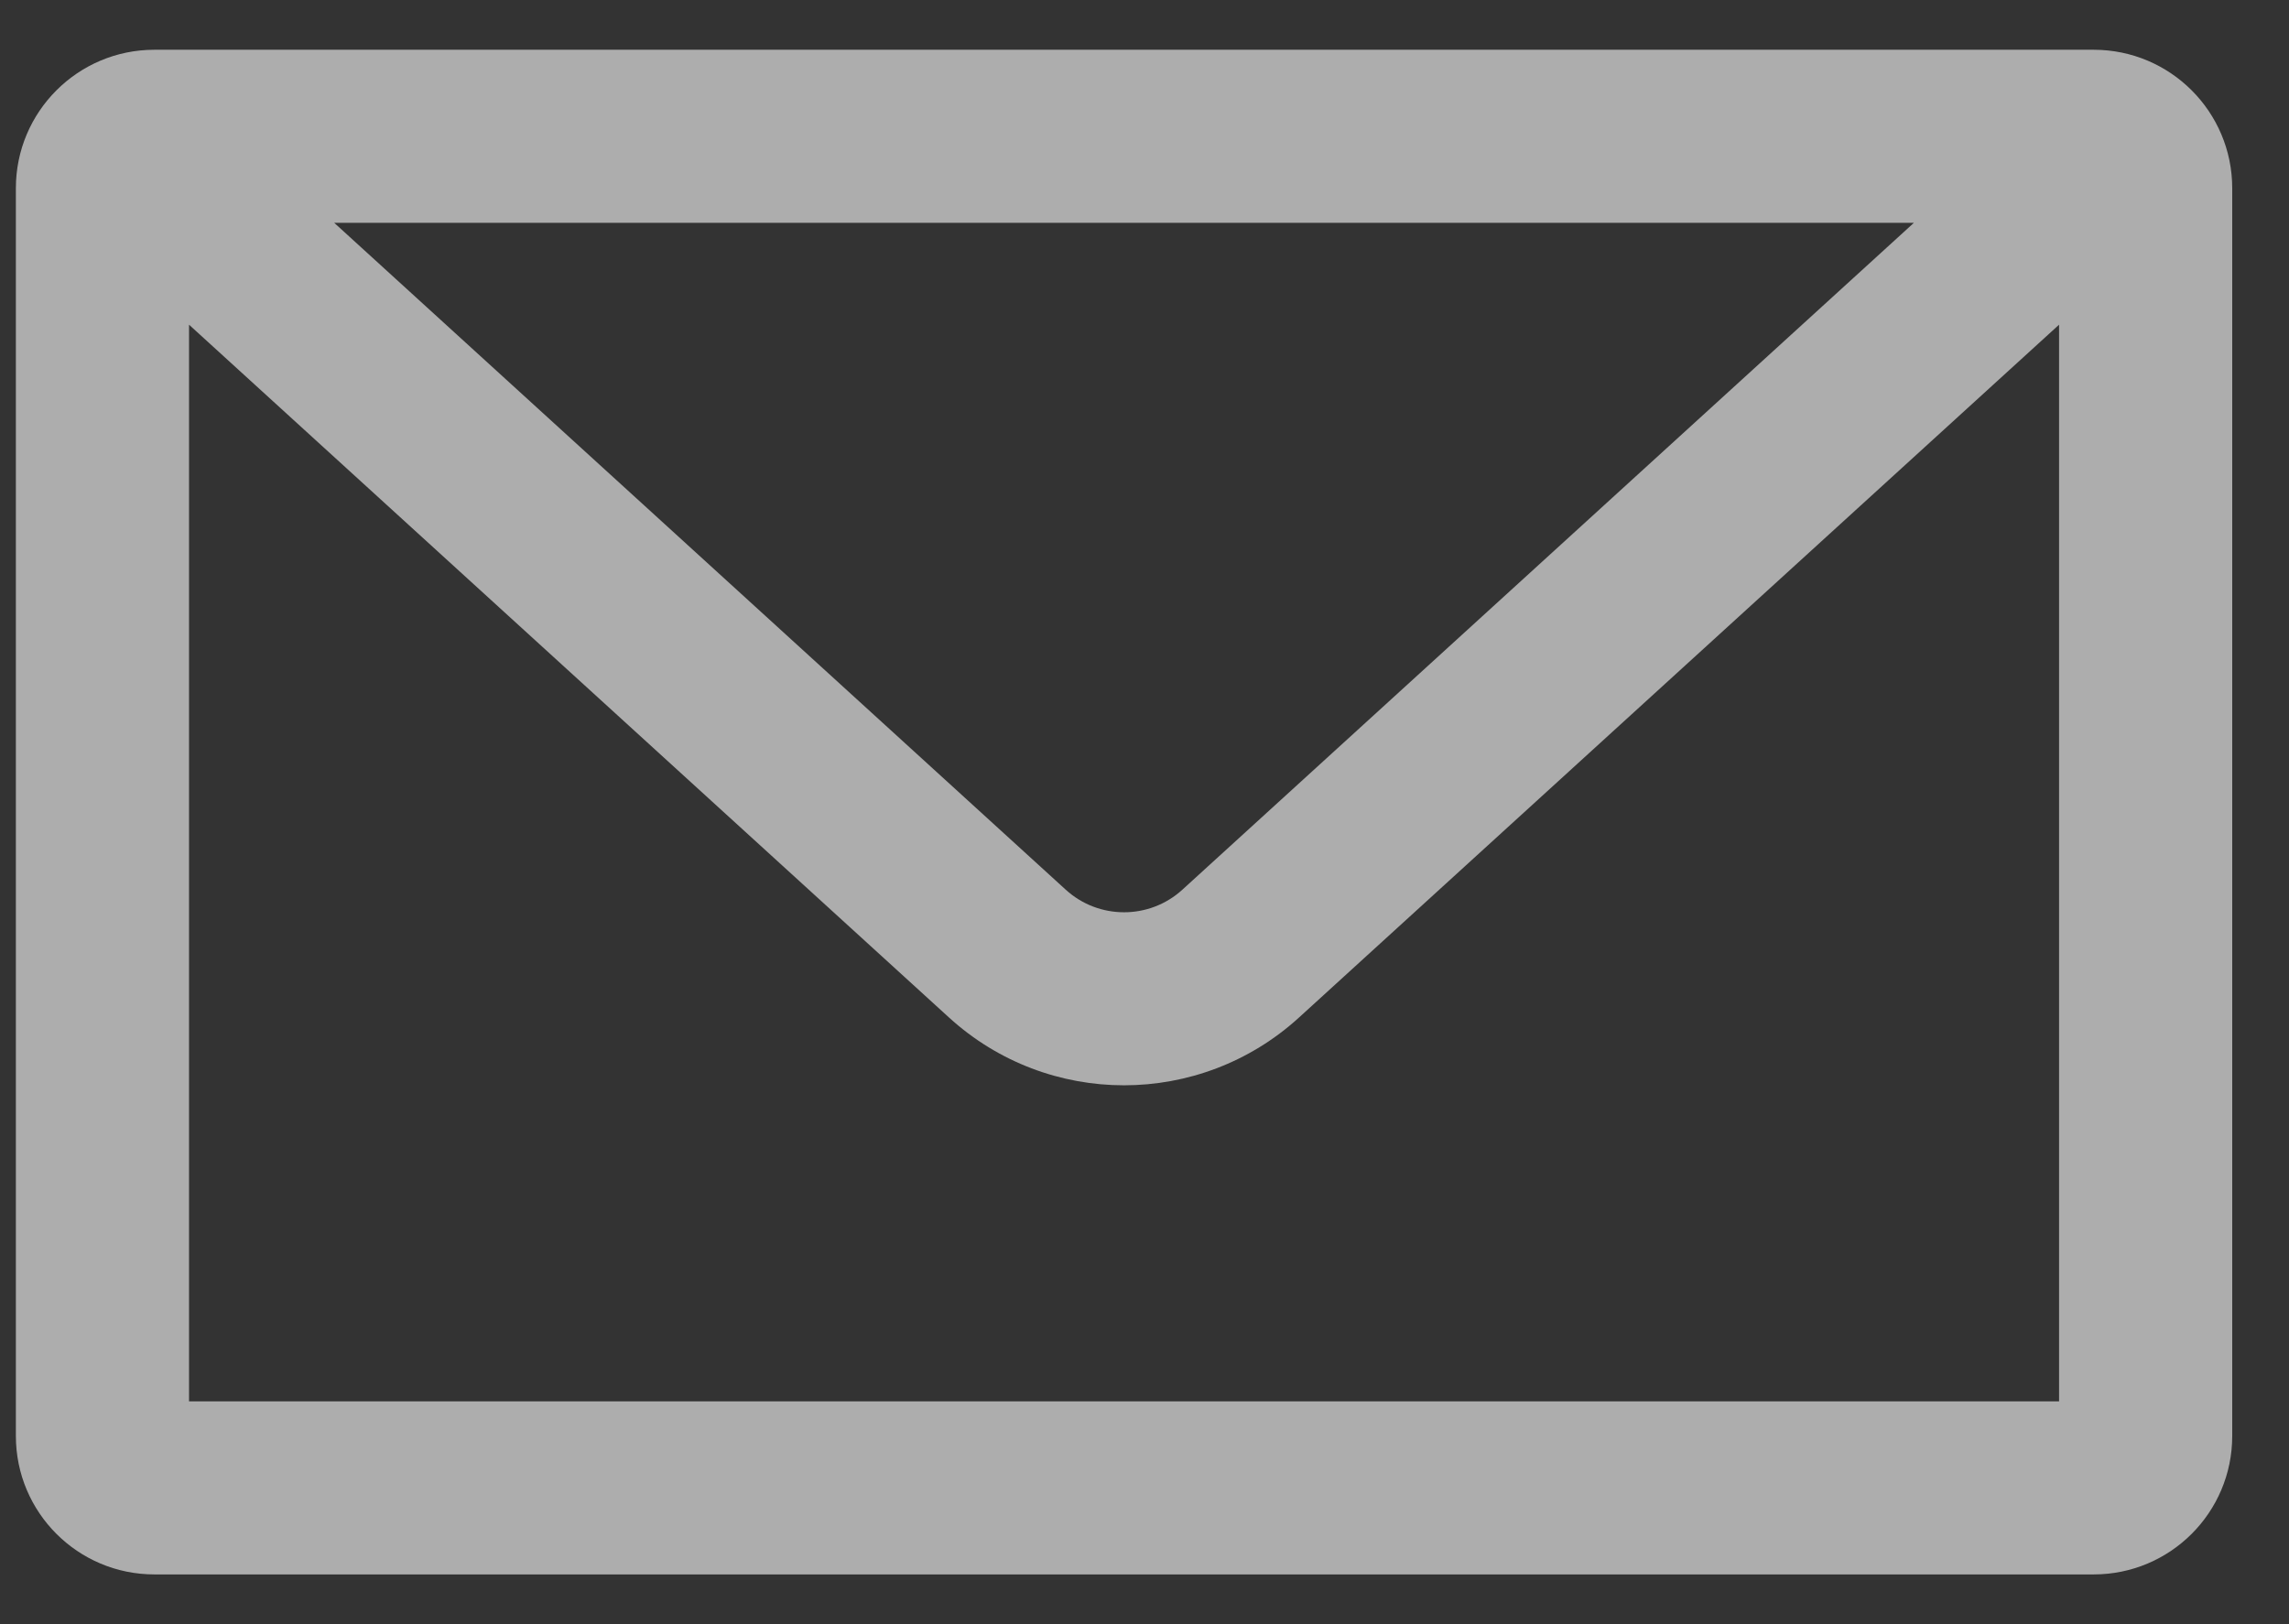 <svg width="31" height="22" viewBox="0 0 31 22" fill="none" xmlns="http://www.w3.org/2000/svg">
<rect x="0" y="0" width="31" height="22" fill="#333333" stroke="none"/>
<path opacity="0.6" fill-rule="evenodd" clip-rule="evenodd" d="M0.215 2.549C0.215 1.514 1.055 0.674 2.091 0.674H28.355C29.391 0.674 30.231 1.514 30.231 2.549V19.451C30.231 20.487 29.391 21.326 28.355 21.326H2.091C1.055 21.326 0.215 20.487 0.215 19.451V2.549ZM2.56 4.398V18.982H27.886V4.398L17.593 13.782C16.25 15.007 14.195 15.007 12.852 13.782L2.56 4.398ZM25.92 3.018H4.526L14.433 12.051C14.88 12.459 15.566 12.459 16.013 12.051L25.92 3.018Z" fill="white"/>
</svg>
